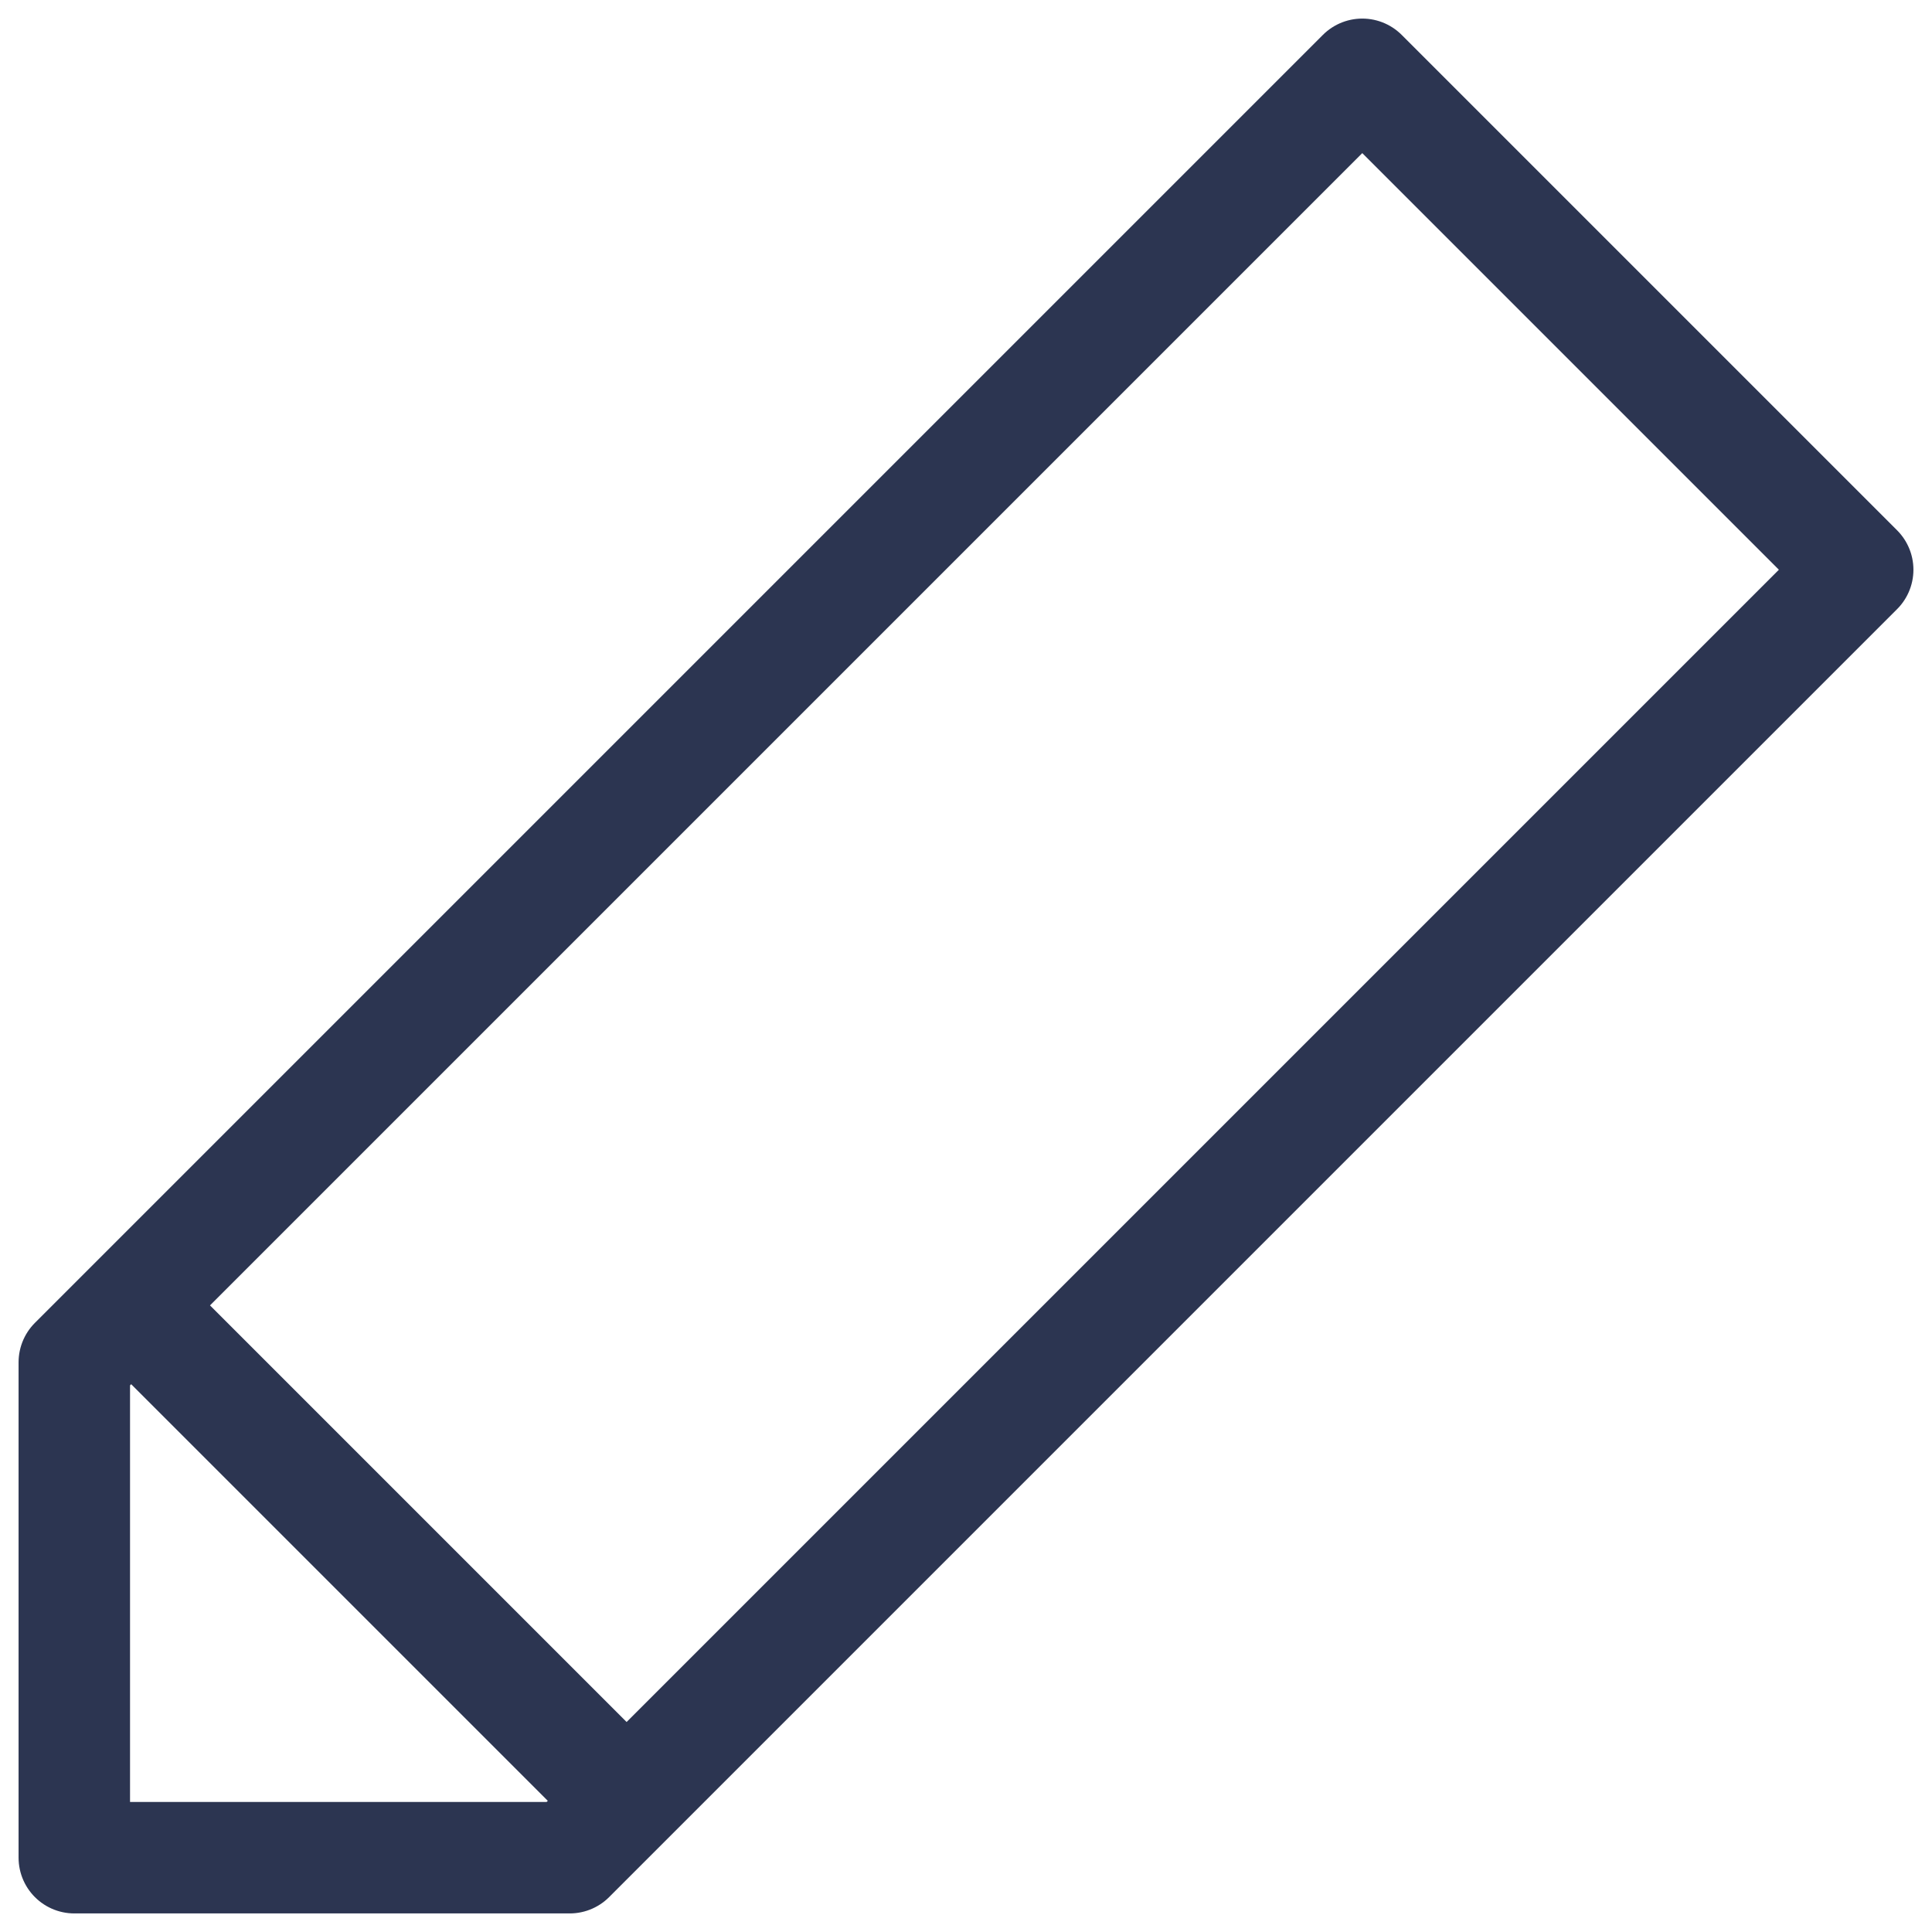 <?xml version="1.0" encoding="UTF-8"?>
<svg width="26px" height="26px" viewBox="0 0 26 26" version="1.1" xmlns="http://www.w3.org/2000/svg" xmlns:xlink="http://www.w3.org/1999/xlink">
    <!-- Generator: Sketch 52.6 (67491) - http://www.bohemiancoding.com/sketch -->
    <title>edit-2@1x</title>
    <desc>Created with Sketch.</desc>
    <g id="StyleGuide" stroke="none" stroke-width="1" fill="none" fill-rule="evenodd">
        <g id="Desktop" transform="translate(-140, -562)" stroke="#2C3551" stroke-width="1.5">
            <g id="edit-2" transform="translate(141, 563)">
                <polygon id="Shape" stroke-linecap="round" stroke-linejoin="round" points="17.333 0 24 6.667 6.667 24 0 24 0 17.333"></polygon>
                <path d="M0.607,16.409 L7.548,23.35" id="Path-2"></path>
            </g>
        </g>
    </g>
</svg>